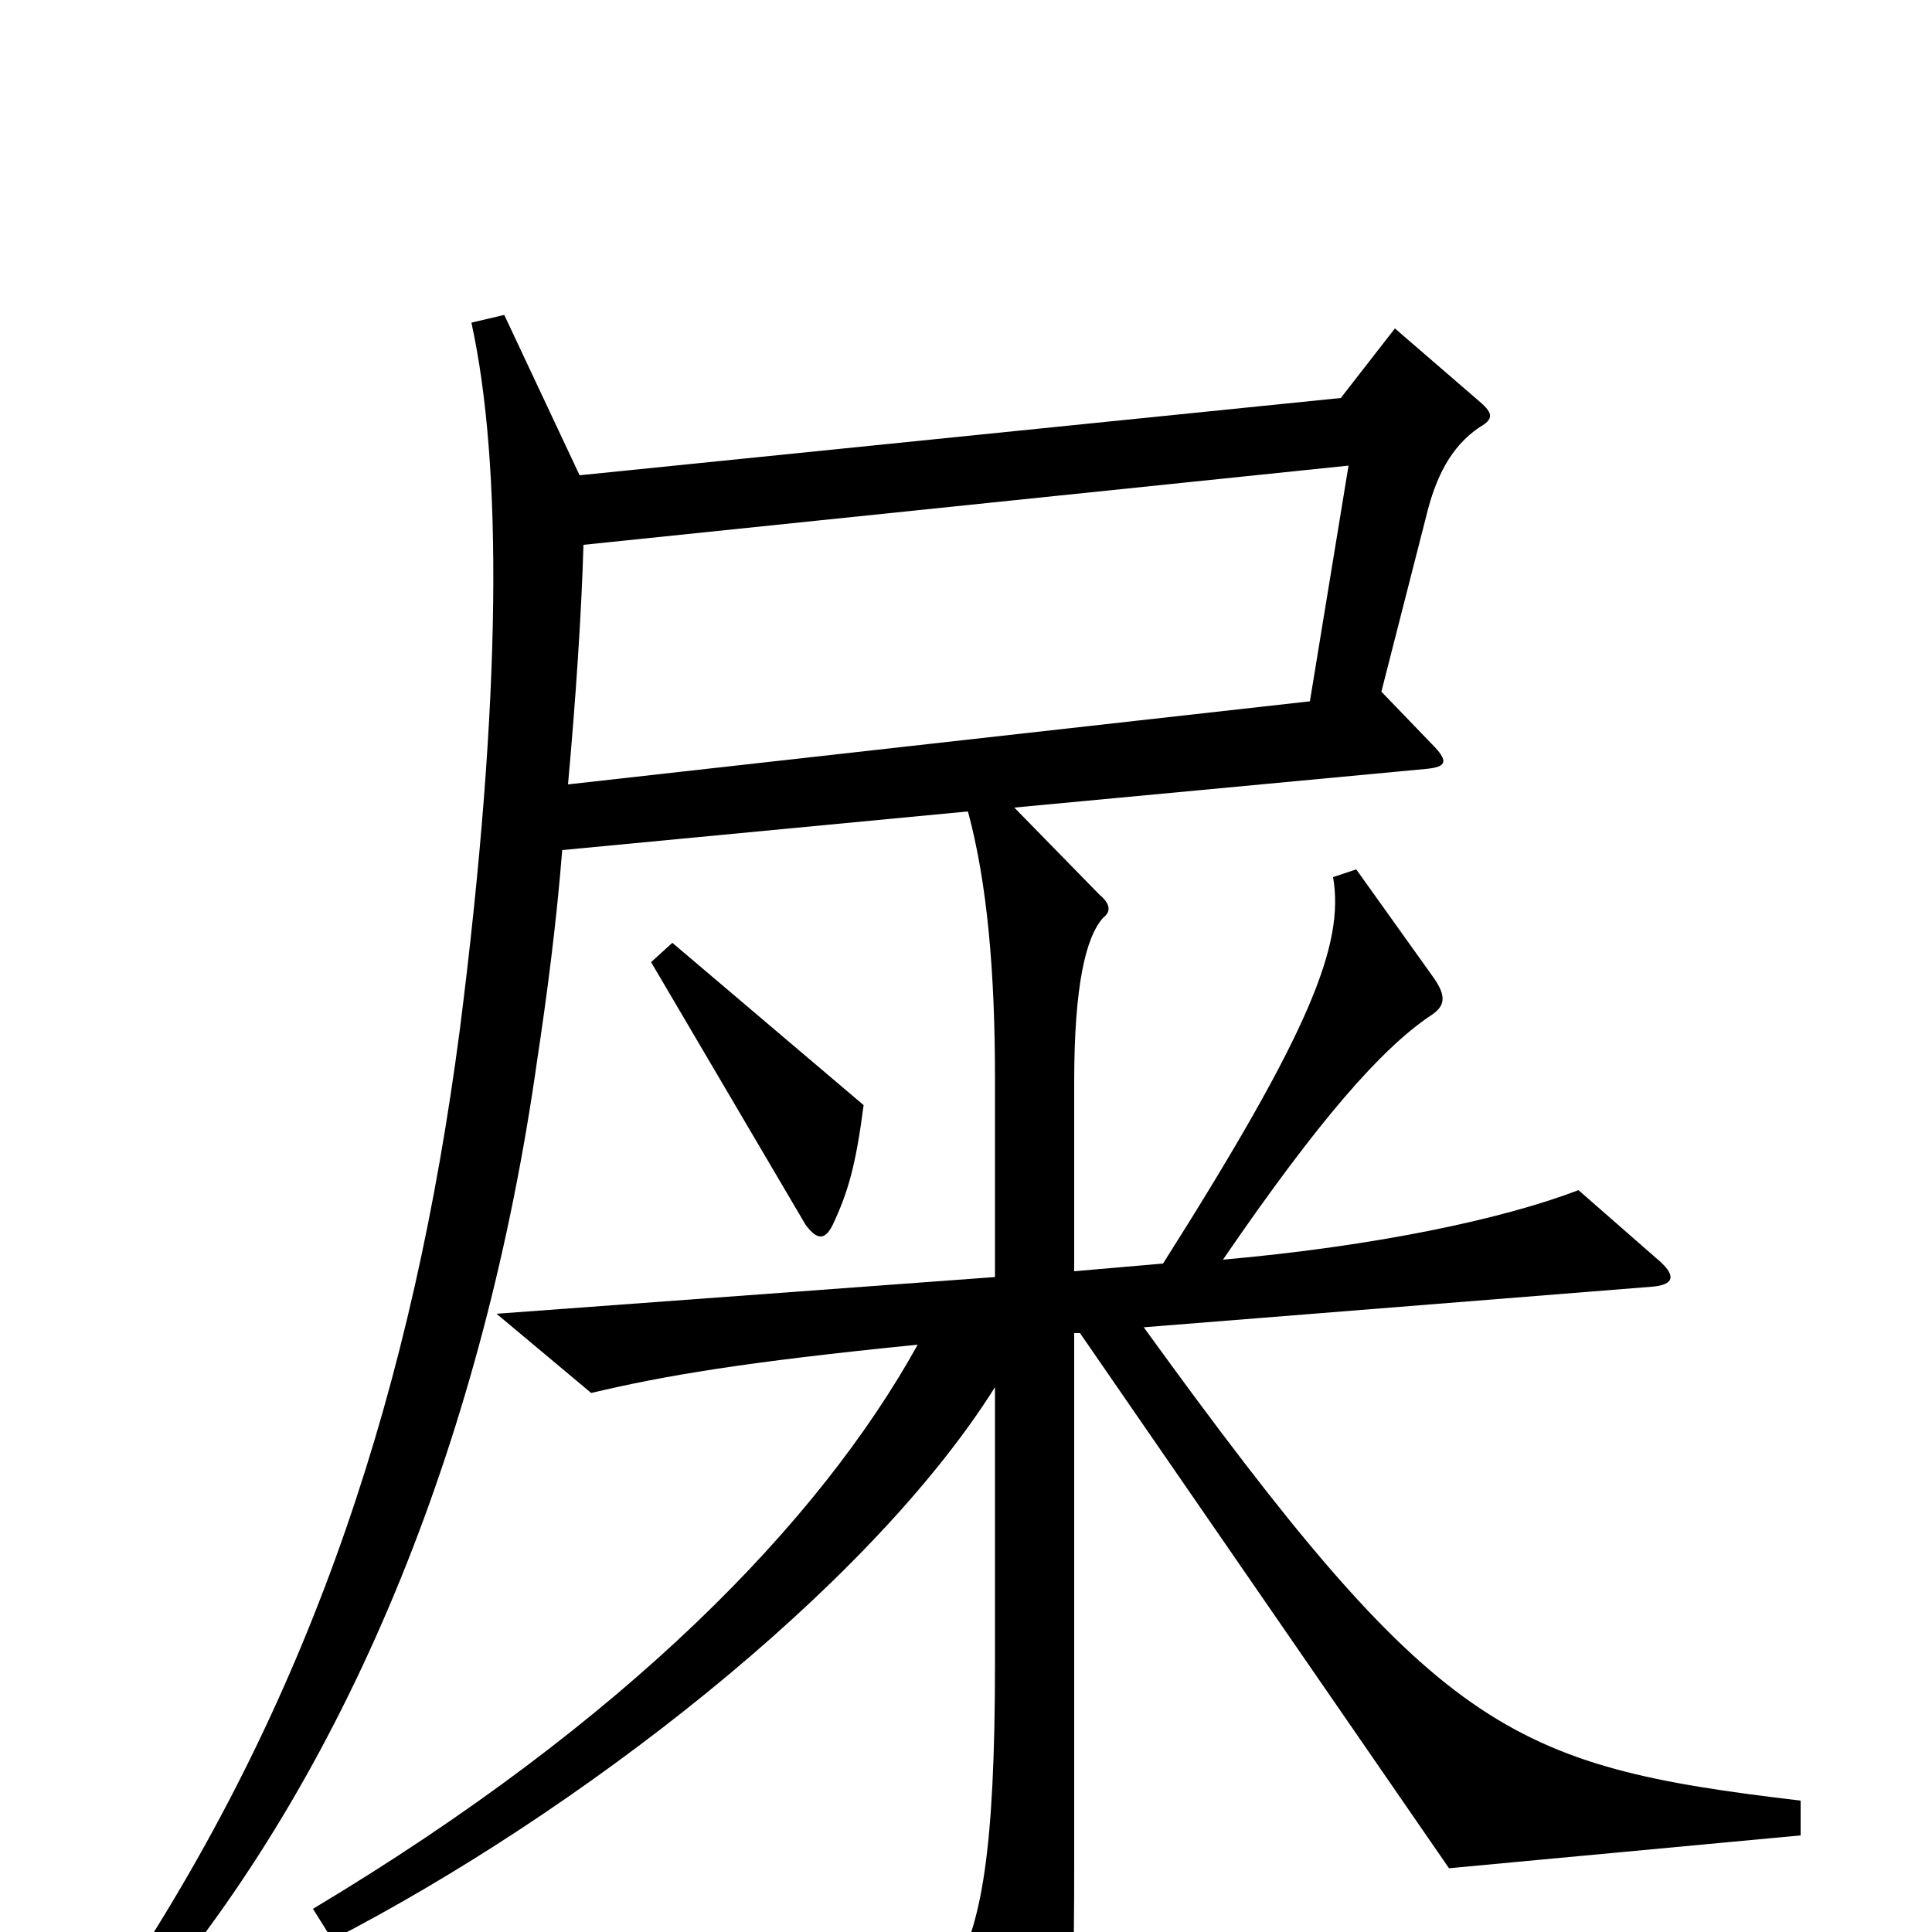 <svg xmlns="http://www.w3.org/2000/svg" viewBox="0 -1000 1000 1000">
	<path fill="#000000" d="M447 -428L348 -512L337 -502L417 -366C423 -358 427 -358 431 -366C439 -383 443 -397 447 -428ZM932 -50V-68C780 -86 744 -103 592 -313L855 -334C867 -335 868 -340 857 -349L817 -384C778 -369 712 -355 633 -348C683 -421 715 -457 740 -474C748 -479 749 -484 742 -494L702 -550L690 -546C696 -511 678 -466 602 -346L556 -342V-440C556 -490 562 -515 571 -525C575 -528 575 -532 569 -537L525 -582L738 -602C749 -603 750 -606 741 -615L715 -642L738 -732C743 -753 751 -769 766 -779C773 -783 773 -786 766 -792L722 -830L694 -794L300 -754L261 -837L244 -833C260 -760 260 -640 238 -467C214 -284 163 -125 63 26L79 35C183 -89 251 -260 278 -451C283 -484 288 -522 291 -560L501 -580C511 -543 515 -497 515 -442V-339L257 -320L306 -279C344 -288 385 -295 475 -304C424 -212 324 -109 162 -12L172 4C298 -61 449 -177 515 -282V-139C515 -42 508 -3 493 22L534 90C539 97 543 97 546 90C553 74 556 55 556 -33V-310H559L750 -33ZM698 -759L678 -637L294 -594C298 -638 301 -683 302 -718Z"/>
</svg>